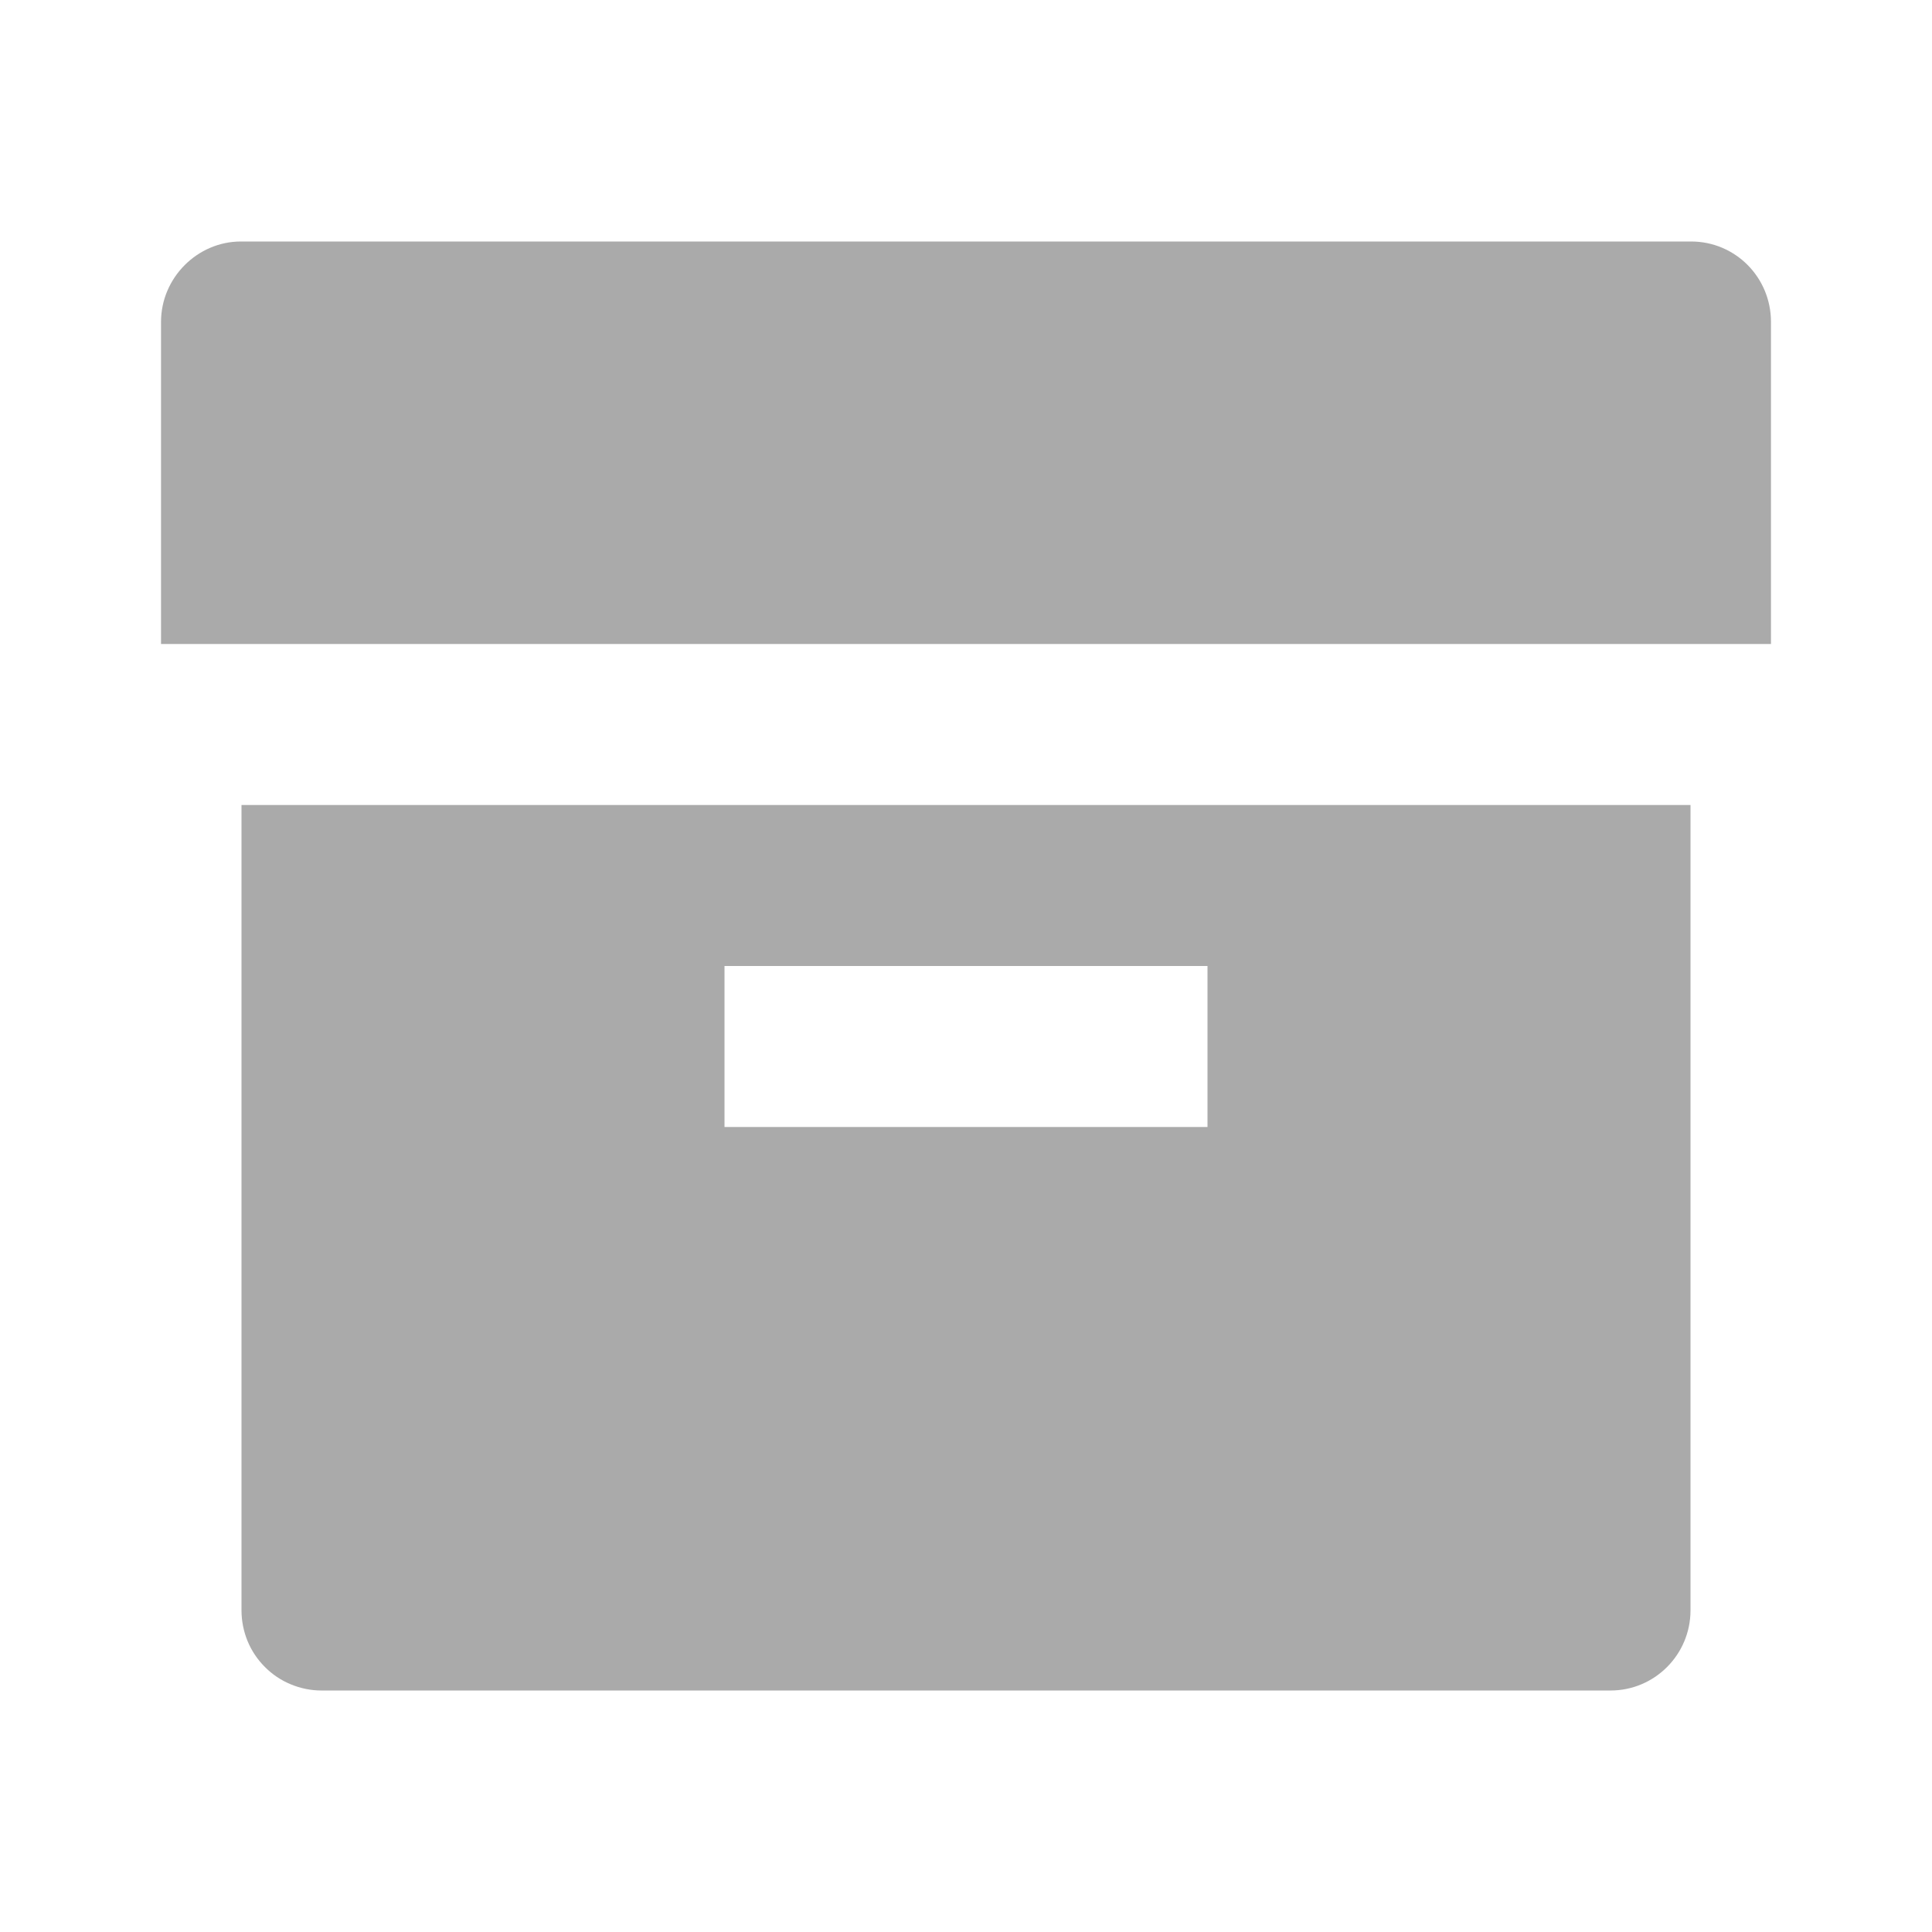 <svg width="32" height="32" viewBox="0 0 32 32" fill="none" xmlns="http://www.w3.org/2000/svg">
    <path d="M4 13.333H28V26.672C28 27.405 27.407 28 26.676 28H5.324C5.15 28 4.978 27.965 4.817 27.898C4.656 27.832 4.51 27.734 4.387 27.61C4.264 27.487 4.166 27.341 4.1 27.18C4.034 27.019 4 26.846 4 26.672V13.333ZM12 16V18.667H20V16H12ZM2.667 5.333C2.667 4.597 3.273 4 3.989 4H28.011C28.741 4 29.333 4.592 29.333 5.333V10.667H2.667V5.333Z"
          fill="#AAAAAA"/>
</svg>
